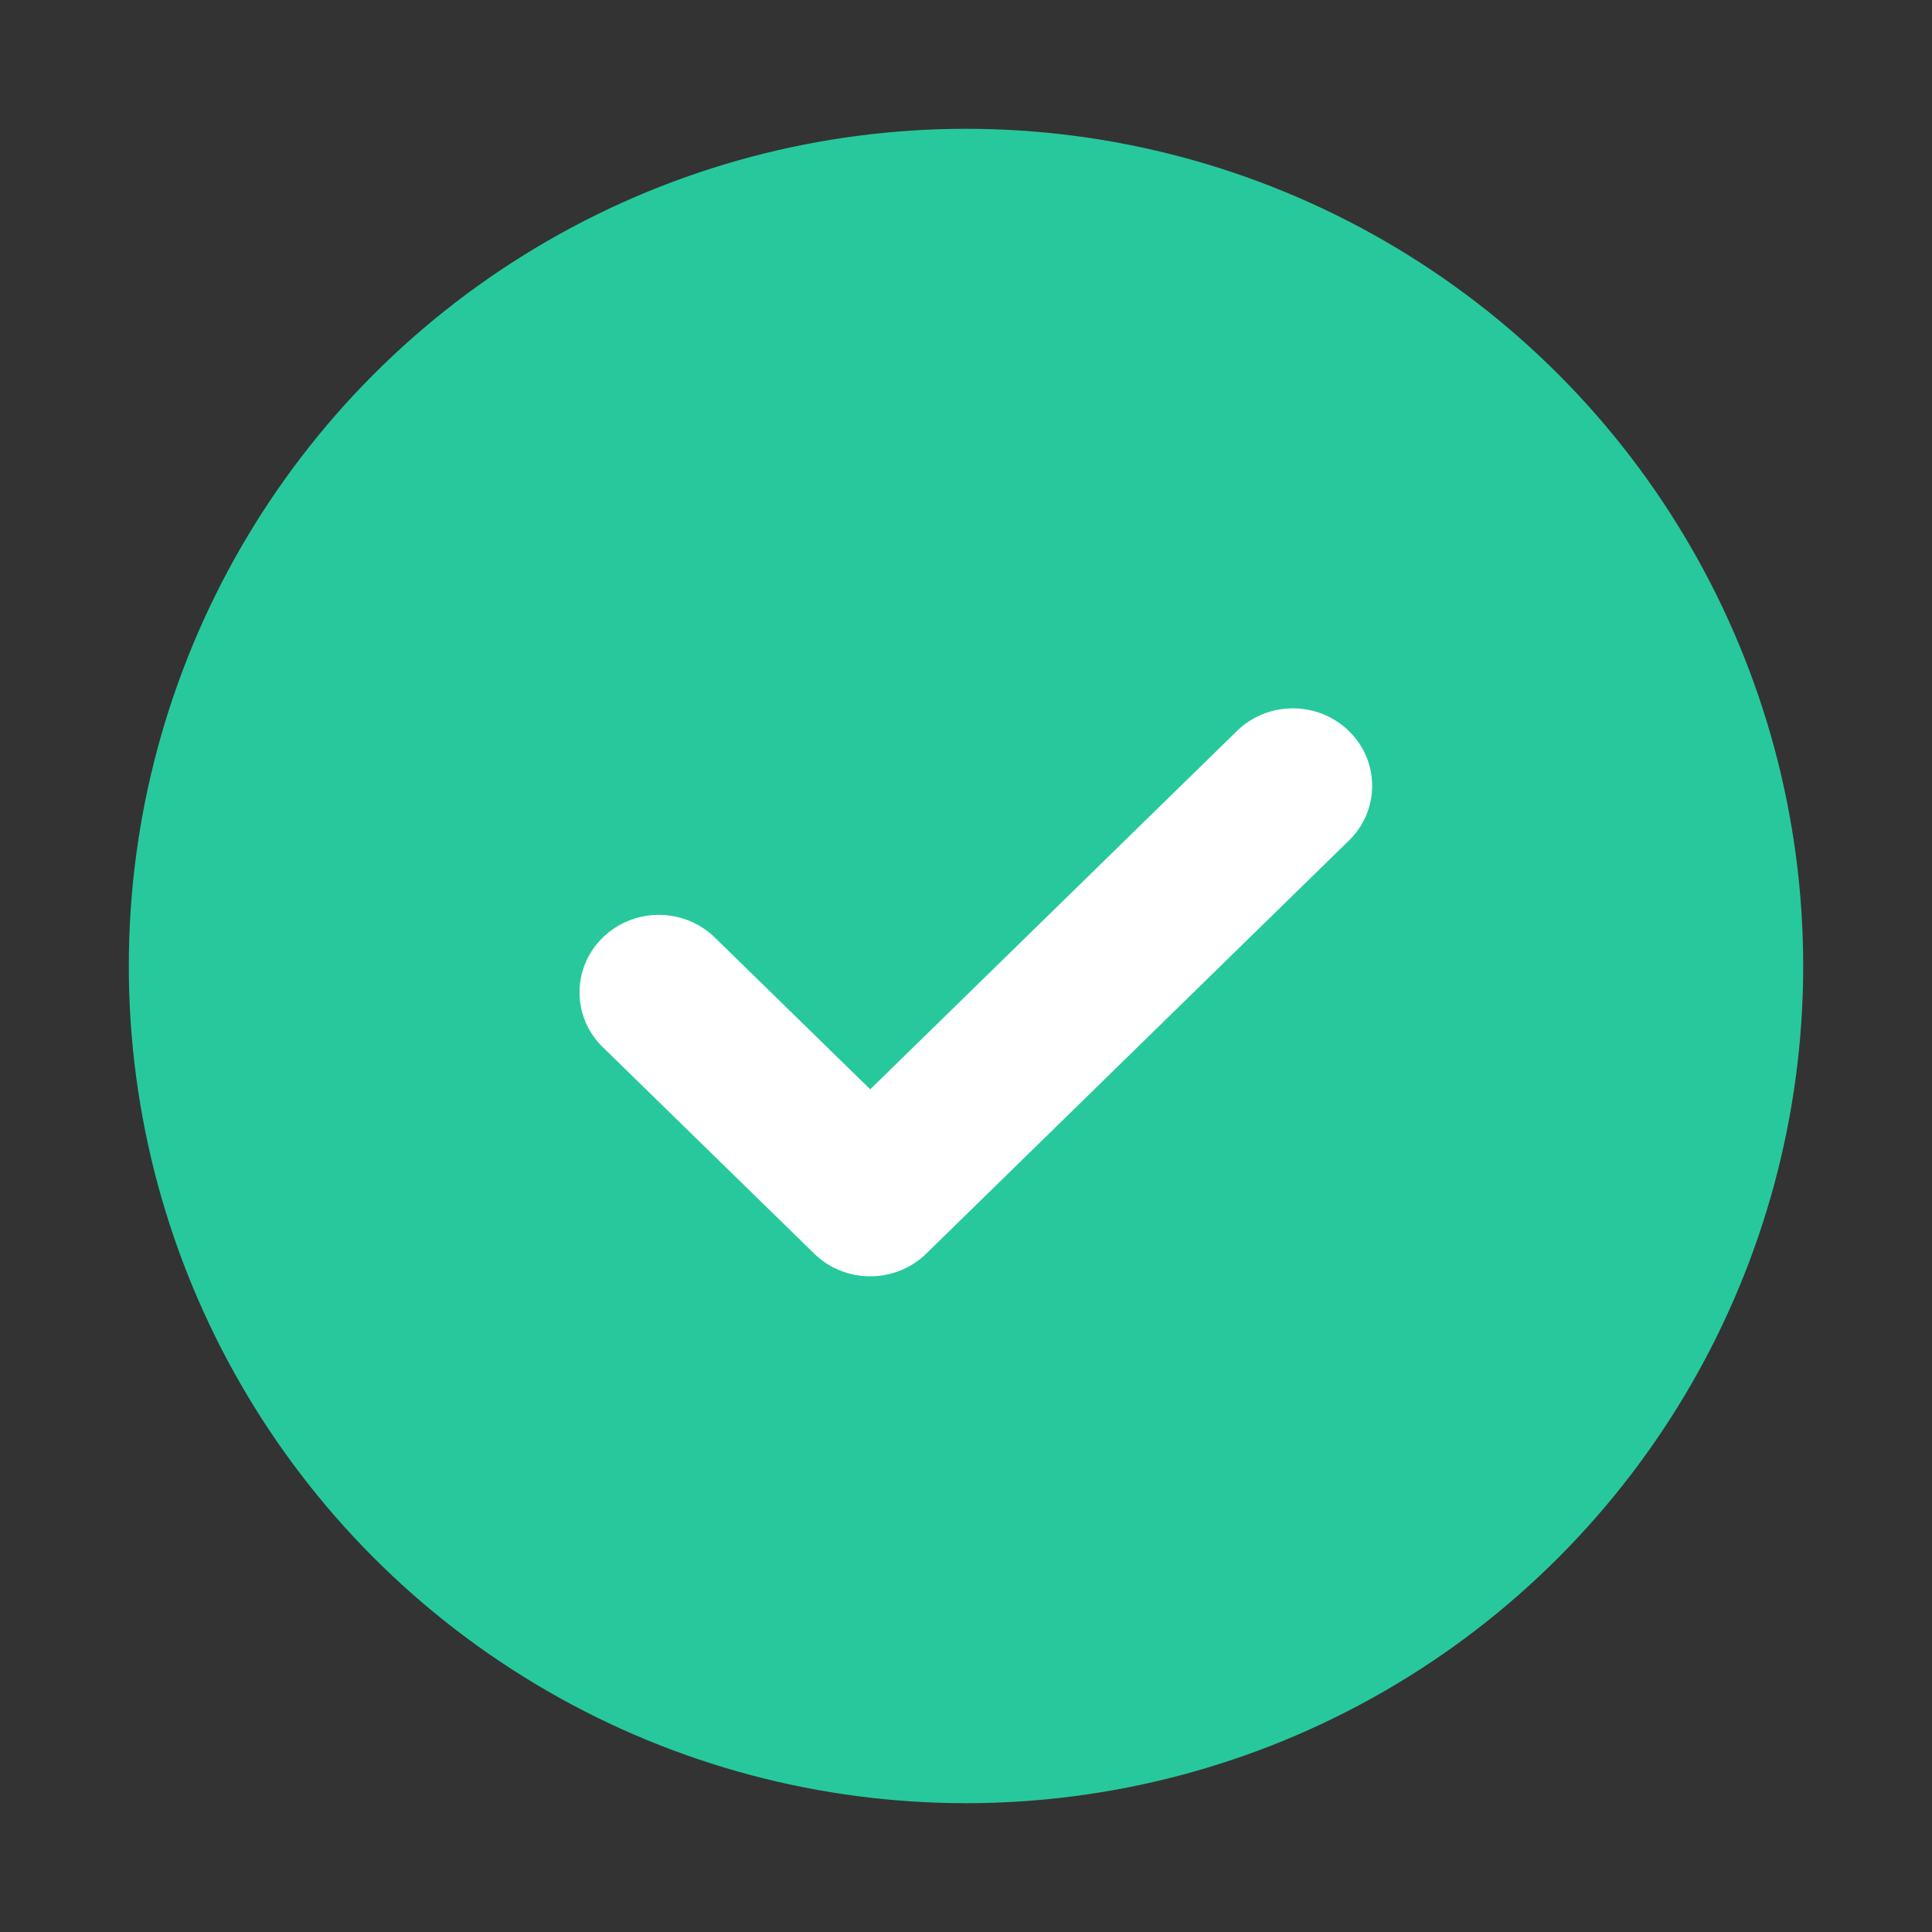 <svg xmlns="http://www.w3.org/2000/svg" width="30" height="30" viewBox="0 0 30 30">
    <rect x="0" y="0" width="30" height="30" fill="#333333" stroke="none"/>
    <g fill="none" fill-rule="evenodd">
        <title>executed</title>
        <circle cx="15" cy="15" r="13" fill="#27C99C"/>
        <path fill="#FFF" d="M13.513 16.915l5.693-5.563c.48-.47 1.26-.47 1.74 0 .481.47.481 1.231 0 1.7l-6.563 6.414c-.48.47-1.26.47-1.74 0L9.36 16.26a1.183 1.183 0 0 1 0-1.701c.481-.47 1.26-.47 1.741 0l2.412 2.356z"/>
    </g>
</svg>
